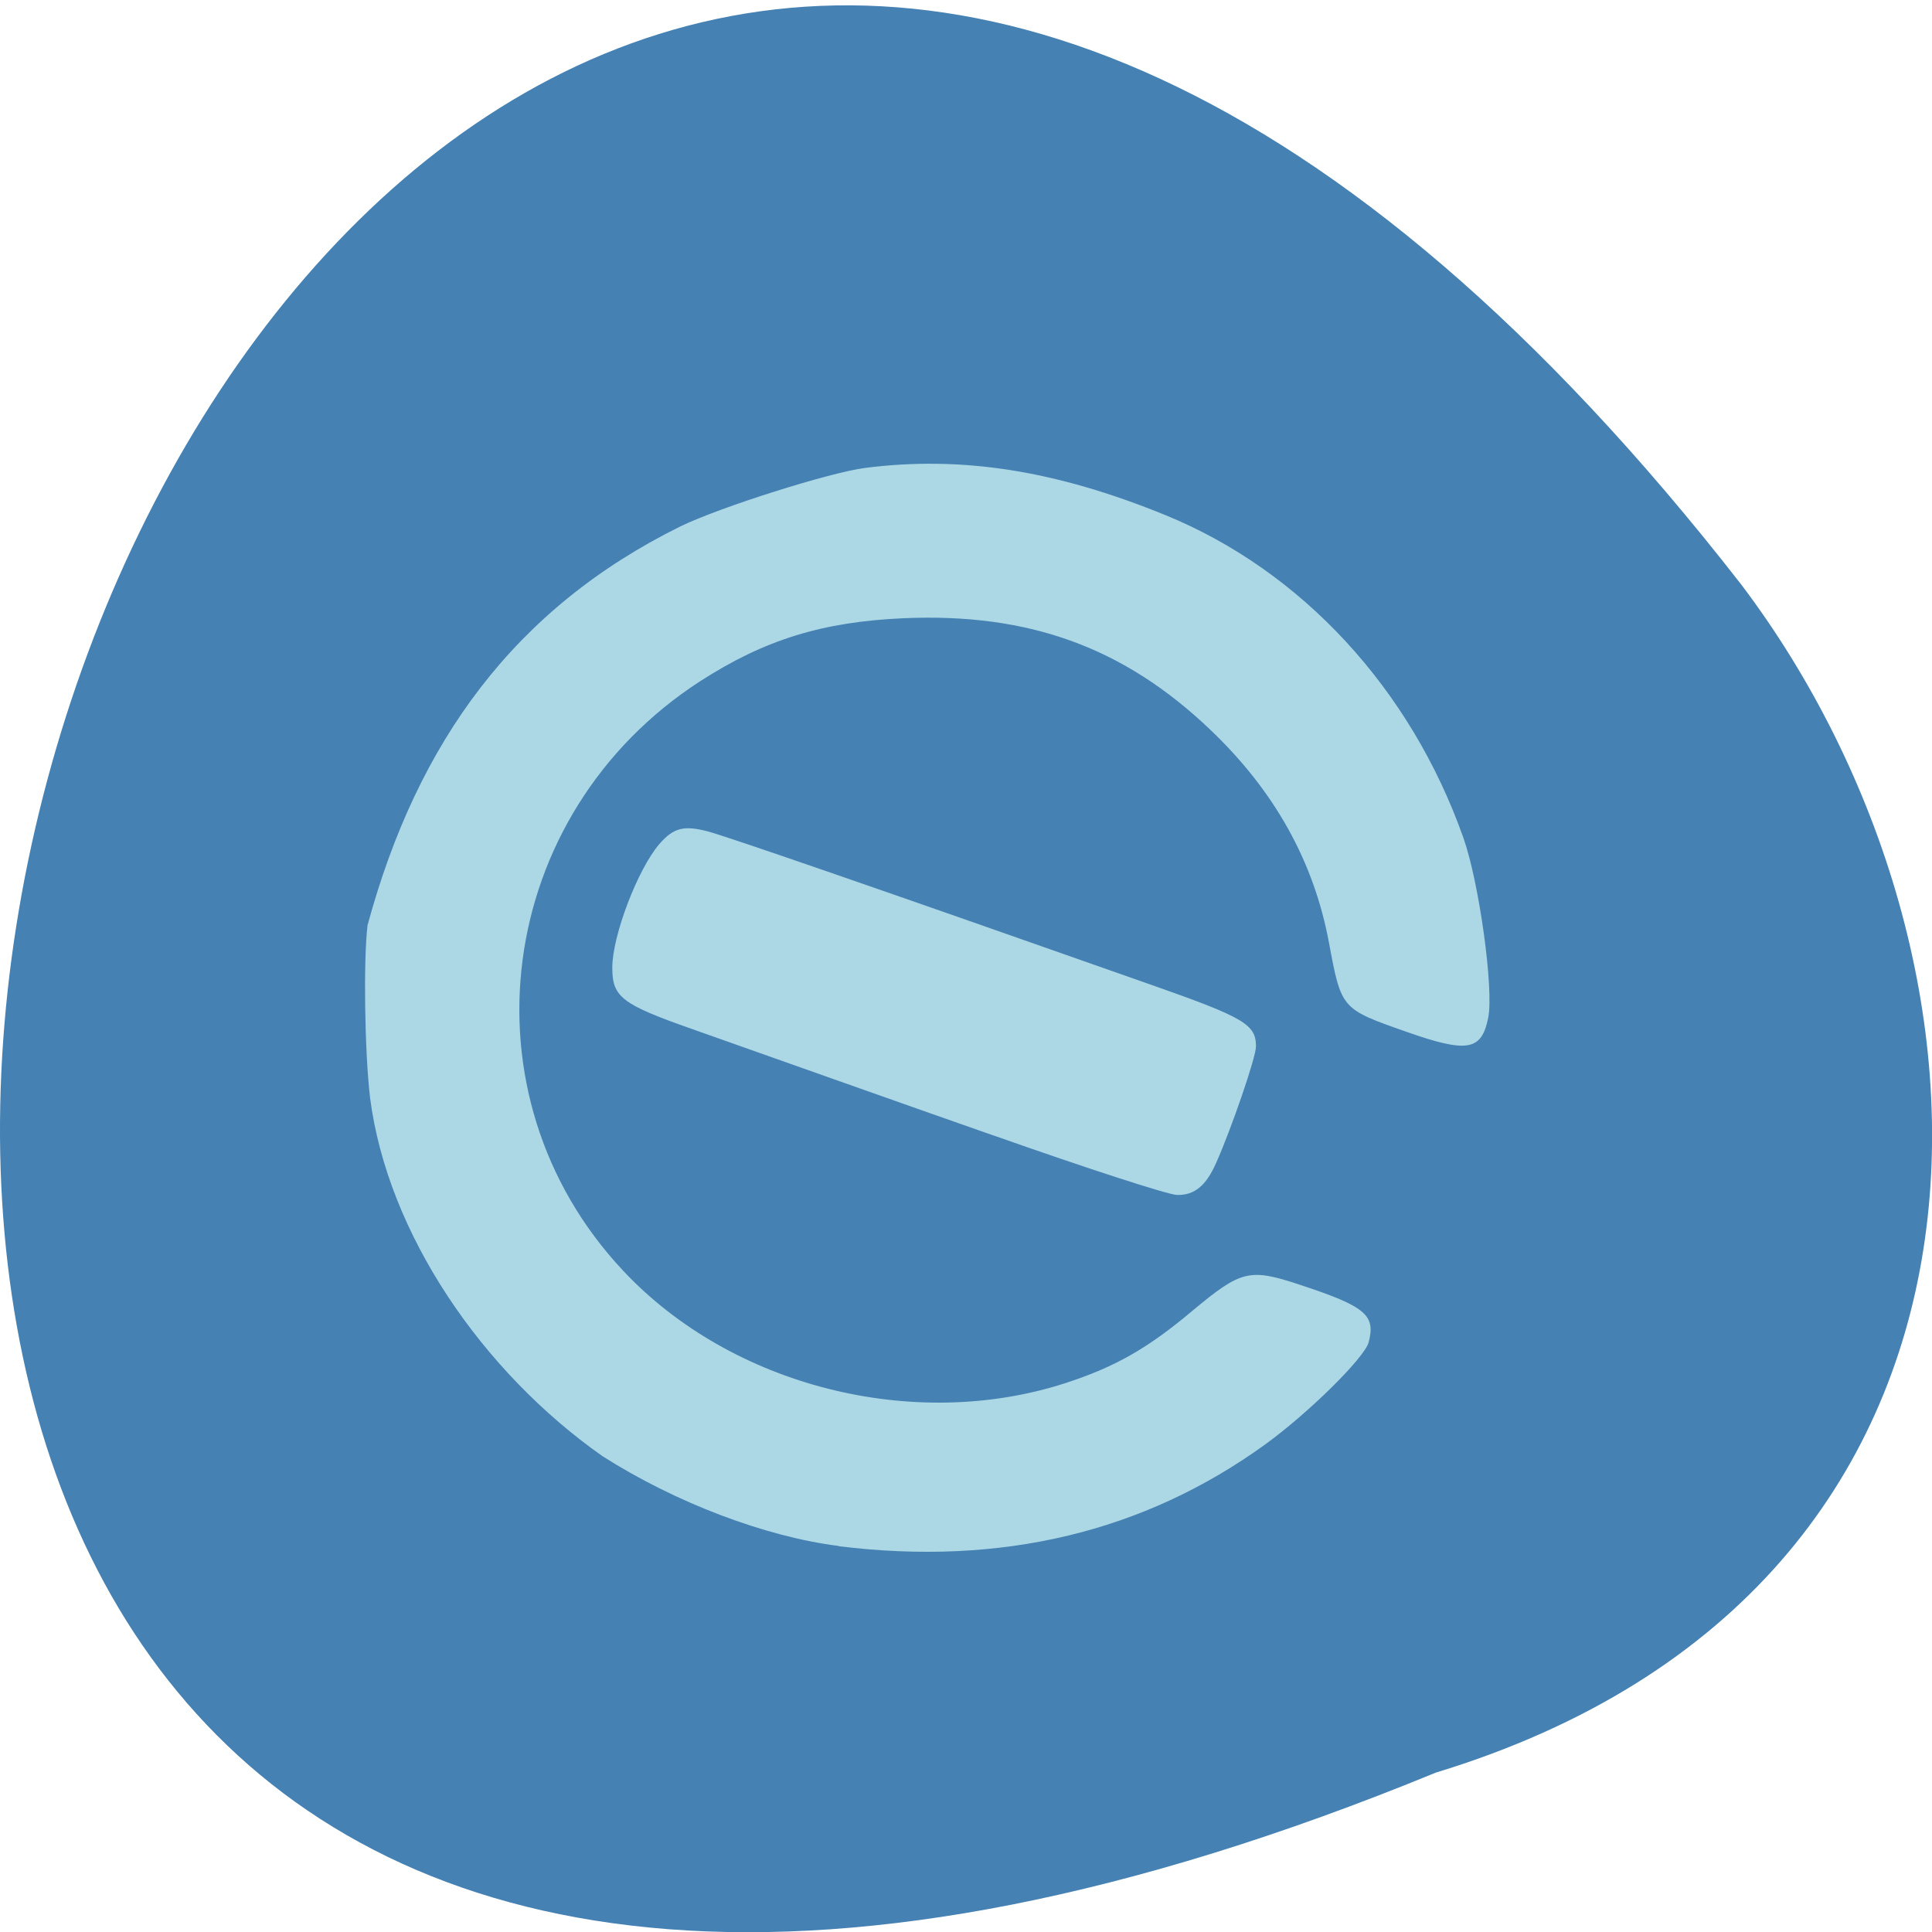 <svg xmlns="http://www.w3.org/2000/svg" viewBox="0 0 48 48"><path d="m 35.672 44.04 c -61.766 25.371 -32.746 -81.33 7.59 -29.516 c 7.03 9.293 7.566 24.902 -7.59 29.516" fill="#4581b3"/><path d="m 20.844 38.41 c -1.824 -0.227 -4.066 -1.078 -5.879 -2.234 c -2.988 -2.102 -5.332 -5.523 -5.77 -8.895 c -0.137 -1.156 -0.168 -3.449 -0.063 -4.297 c 1.242 -4.57 3.664 -7.879 7.781 -9.91 c 0.992 -0.48 3.703 -1.336 4.582 -1.449 c 2.402 -0.305 4.73 0.059 7.457 1.172 c 3.387 1.383 6.098 4.316 7.406 8.02 c 0.391 1.105 0.758 3.754 0.617 4.465 c -0.164 0.824 -0.516 0.887 -2.035 0.352 c -1.621 -0.57 -1.613 -0.559 -1.922 -2.211 c -0.375 -2.02 -1.355 -3.777 -2.953 -5.297 c -2.148 -2.047 -4.504 -2.902 -7.621 -2.766 c -2.01 0.09 -3.441 0.531 -5.04 1.559 c -5.117 3.305 -6.03 10.281 -1.918 14.656 c 2.687 2.863 7.203 4.01 10.98 2.789 c 1.227 -0.398 2.043 -0.859 3.148 -1.789 c 1.227 -1.023 1.426 -1.074 2.703 -0.648 c 1.609 0.531 1.863 0.746 1.688 1.418 c -0.098 0.383 -1.488 1.754 -2.563 2.535 c -3.02 2.188 -6.566 3.035 -10.605 2.535 m 3.848 -10.203 c -2.465 -0.863 -5.121 -1.809 -7.477 -2.641 c -1.766 -0.621 -1.996 -0.797 -1.996 -1.531 c 0 -0.793 0.633 -2.449 1.172 -3.074 c 0.348 -0.398 0.602 -0.465 1.191 -0.313 c 0.48 0.125 4.457 1.5 11 3.805 c 2.348 0.824 2.629 0.992 2.629 1.543 c 0 0.266 -0.613 2.051 -0.996 2.906 c -0.25 0.559 -0.539 0.793 -0.969 0.781 c -0.215 -0.004 -2.262 -0.668 -4.551 -1.477" fill="#acd7e5"/></svg>